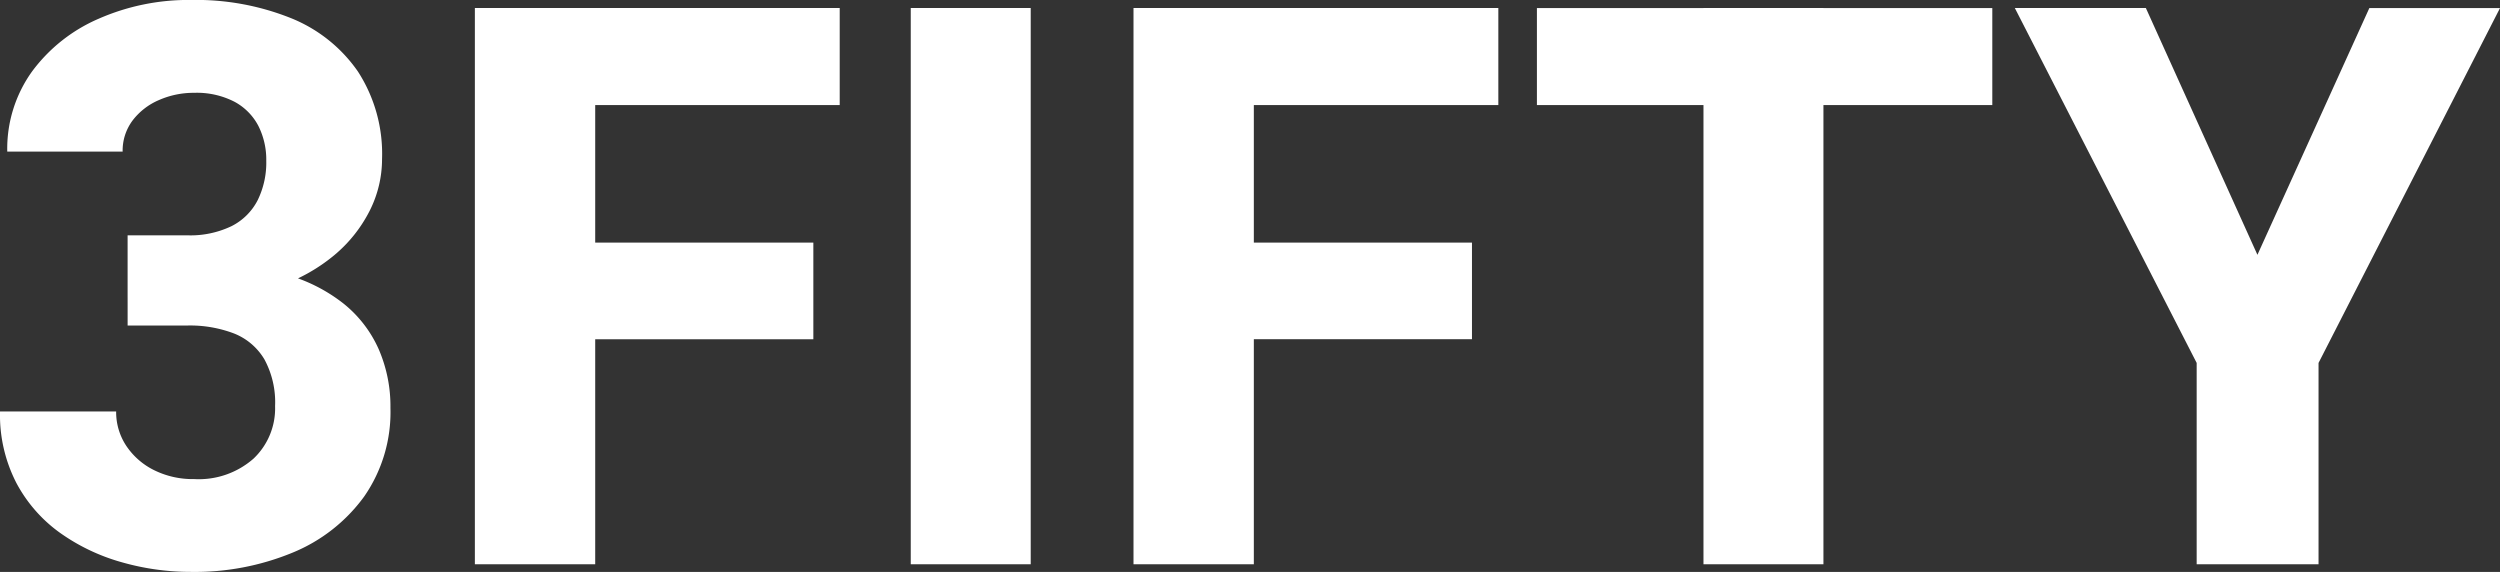 <svg id="Layer_1" data-name="Layer 1" xmlns="http://www.w3.org/2000/svg" viewBox="0 0 166.156 38.01"><rect x="0" y="0" width="166.156" height="38.01" fill="#333333" stroke="none"/><defs><style>.cls-1{fill:#fff;}</style></defs><path class="cls-1" d="M175.836,249.232H181.041a18.861,18.861,0,0,1,5.307.673,10.891,10.891,0,0,1,3.834,1.93,8.102,8.102,0,0,1,2.336,3.021,9.532,9.532,0,0,1,.787,3.923,9.825,9.825,0,0,1-1.752,5.891,11.053,11.053,0,0,1-4.748,3.72,17.017,17.017,0,0,1-6.754,1.282,16.695,16.695,0,0,1-4.621-.647,13.225,13.225,0,0,1-4.075-1.942,9.636,9.636,0,0,1-2.907-3.313,9.86,9.86,0,0,1-1.092-4.761h7.719a4.043,4.043,0,0,0,.673,2.285,4.743,4.743,0,0,0,1.841,1.612,5.78,5.78,0,0,0,2.666.597,5.512,5.512,0,0,0,3.948-1.358,4.595,4.595,0,0,0,1.435-3.491,5.984,5.984,0,0,0-.711-3.11,4.103,4.103,0,0,0-2.006-1.714,8.196,8.196,0,0,0-3.123-.533h-3.961Zm3.961-1.93a6.334,6.334,0,0,0,2.945-.609,3.943,3.943,0,0,0,1.739-1.727,5.67,5.67,0,0,0,.571-2.615,4.998,4.998,0,0,0-.52-2.311,3.835,3.835,0,0,0-1.587-1.612,5.464,5.464,0,0,0-2.691-.597,5.718,5.718,0,0,0-2.336.482,4.339,4.339,0,0,0-1.752,1.358,3.339,3.339,0,0,0-.66,2.069h-7.668a8.795,8.795,0,0,1,1.65-5.332,10.837,10.837,0,0,1,4.431-3.504,14.848,14.848,0,0,1,6.132-1.244,16.97,16.97,0,0,1,6.64,1.206,9.895,9.895,0,0,1,4.456,3.555,10.069,10.069,0,0,1,1.6,5.802,7.628,7.628,0,0,1-.825,3.453,9.335,9.335,0,0,1-2.349,2.945,11.56,11.56,0,0,1-3.682,2.057,14.508,14.508,0,0,1-4.85.762h-5.205v-4.139Z" transform="translate(-167.355 -231.662)"/><path class="cls-1" d="M206.914,269.164h-7.998V232.195h7.998Zm16.25-30.52H204.781v-6.449h18.383ZM221.412,254.209H204.781v-6.424h16.631Z" transform="translate(-167.355 -231.662)"/><path class="cls-1" d="M235.859,269.164h-7.973V232.195h7.973Z" transform="translate(-167.355 -231.662)"/><path class="cls-1" d="M250.688,269.164h-7.998V232.195h7.998Zm16.25-30.52H248.555v-6.449H266.938Zm-1.752,15.564H248.555v-6.424h16.631Z" transform="translate(-167.355 -231.662)"/><path class="cls-1" d="M299.768,238.645H269.502v-6.449h30.266Zm-11.223,30.52h-7.973V232.195h7.973Z" transform="translate(-167.355 -231.662)"/><path class="cls-1" d="M317.389,248.598l7.439-16.402h8.684L321.451,255.783v13.381h-8.1V255.783l-12.086-23.588h8.709Z" transform="translate(-167.355 -231.662)"/></svg>